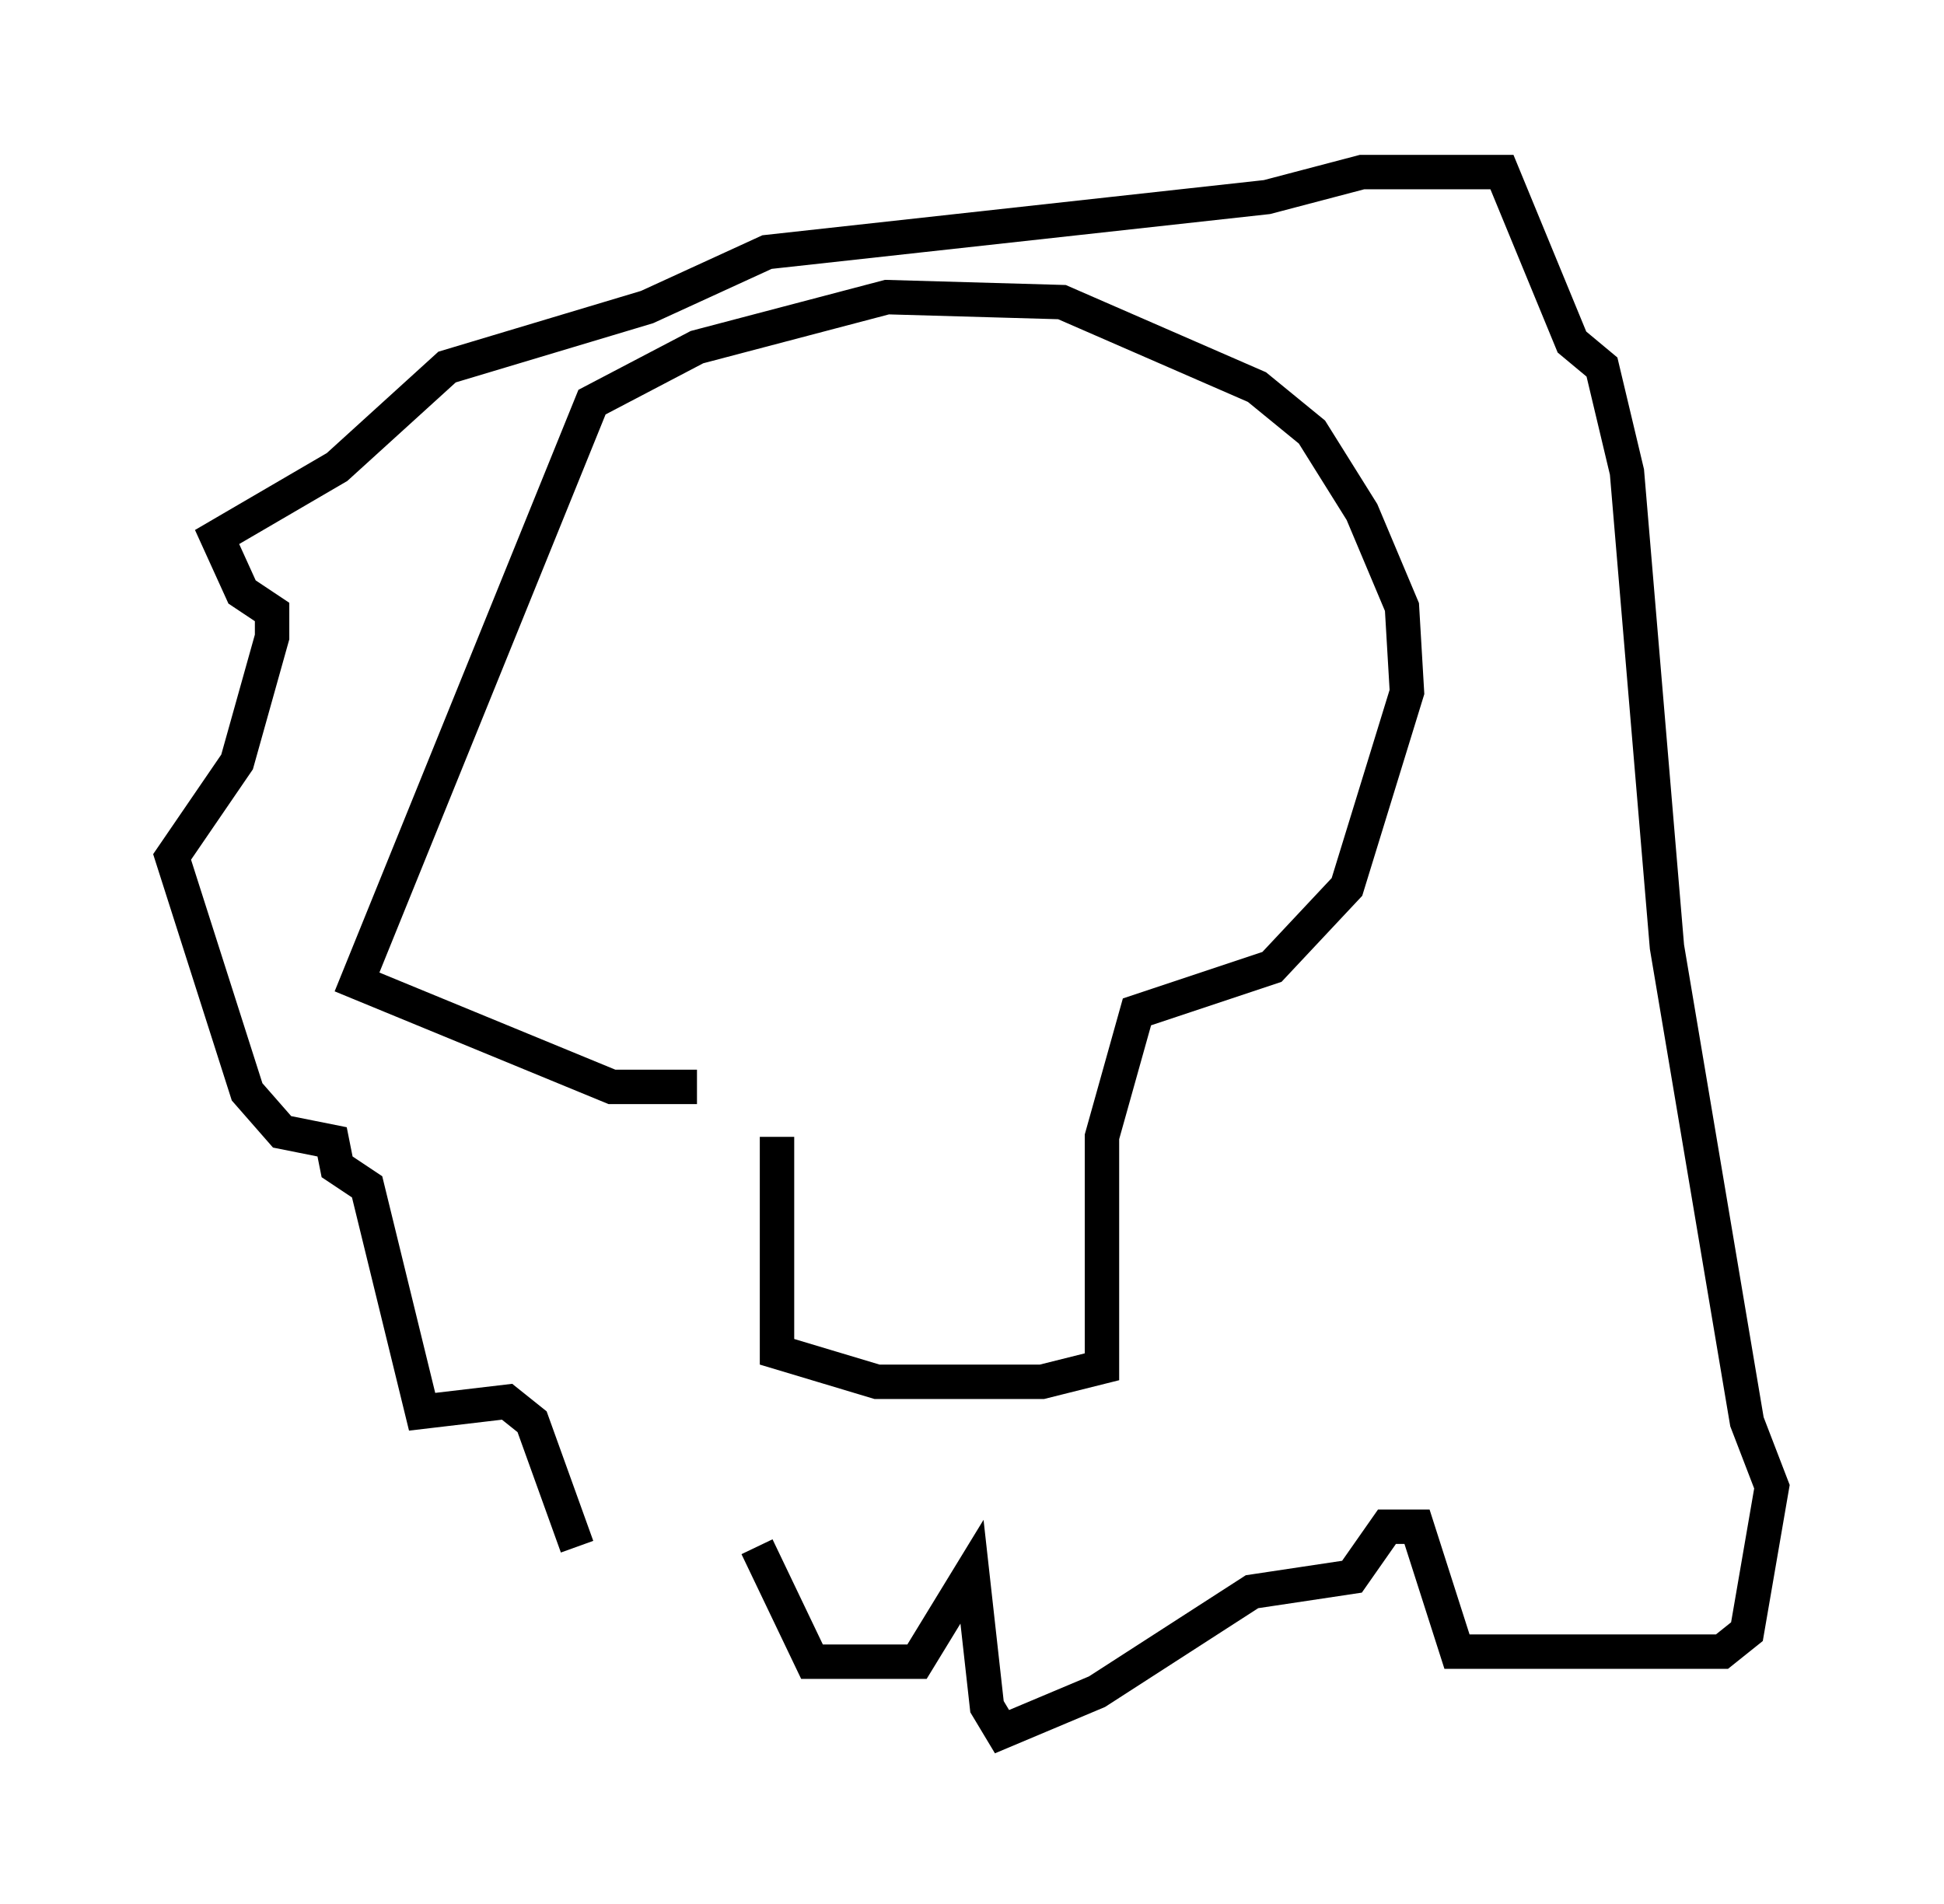 <?xml version="1.0" encoding="utf-8" ?>
<svg baseProfile="full" height="55.318" version="1.1" width="56.48" xmlns="http://www.w3.org/2000/svg" xmlns:ev="http://www.w3.org/2001/xml-events" xmlns:xlink="http://www.w3.org/1999/xlink"><defs /><rect fill="white" height="55.318" width="56.48" x="0" y="0" /><path d="M18.654, 43.492 m-1.888, 1.453 l-1.307, -3.631 -0.726, -0.581 l-2.469, 0.291 -1.598, -6.536 l-0.872, -0.581 -0.145, -0.726 l-1.453, -0.291 -1.017, -1.162 l-2.179, -6.827 1.888, -2.76 l1.017, -3.631 0.0, -0.726 l-0.872, -0.581 -0.726, -1.598 l3.486, -2.034 3.196, -2.905 l5.81, -1.743 3.486, -1.598 l14.525, -1.598 2.76, -0.726 l4.067, 0.0 2.034, 4.939 l0.872, 0.726 0.726, 3.05 l1.162, 13.799 2.324, 13.799 l0.726, 1.888 -0.726, 4.212 l-0.726, 0.581 -7.698, 0.0 l-1.162, -3.631 -0.872, 0.0 l-1.017, 1.453 -2.905, 0.436 l-4.503, 2.905 -2.76, 1.162 l-0.436, -0.726 -0.436, -3.922 l-1.598, 2.615 -3.05, 0.0 l-1.598, -3.341 m0.581, -11.911 l0.0, 6.246 2.905, 0.872 l4.793, 0.0 1.743, -0.436 l0.0, -6.682 1.017, -3.631 l3.922, -1.307 2.179, -2.324 l1.743, -5.665 -0.145, -2.469 l-1.162, -2.76 -1.453, -2.324 l-1.598, -1.307 -5.665, -2.469 l-5.084, -0.145 -5.52, 1.453 l-3.05, 1.598 -6.827, 16.849 l7.408, 3.05 2.469, 0.0 " fill="none" stroke="black" stroke-width="1" /></svg>